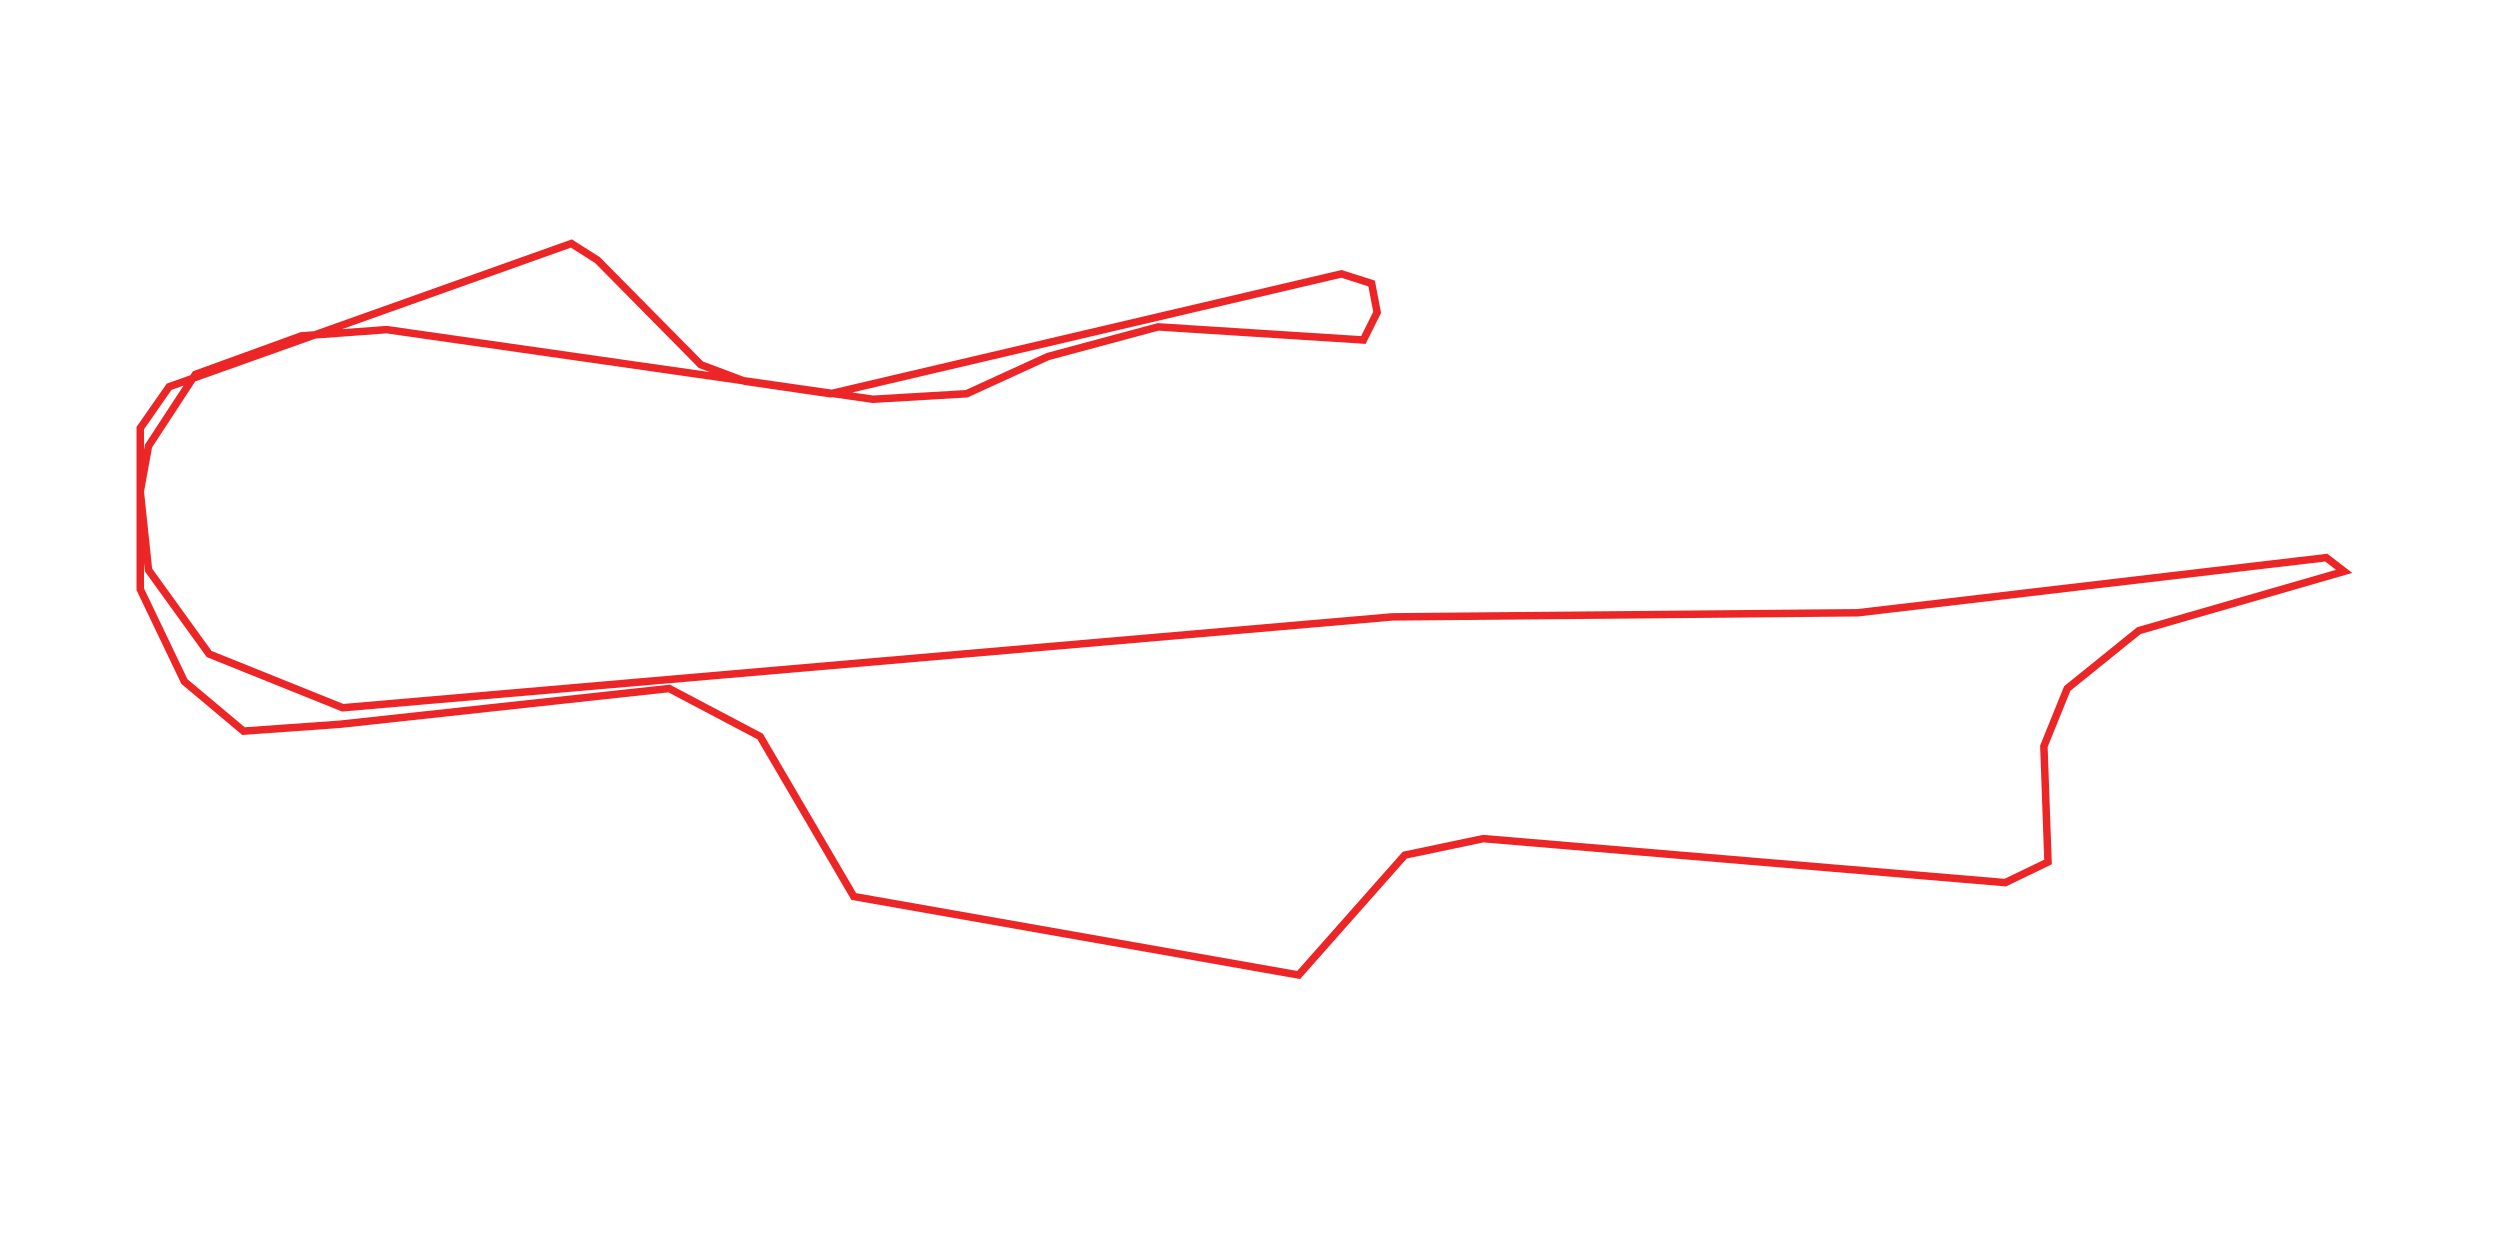 <?xml version="1.0" encoding="utf-8"?>
<!-- Generator: Adobe Illustrator 22.1.0, SVG Export Plug-In . SVG Version: 6.00 Build 0)  -->
<svg version="1.1" xmlns="http://www.w3.org/2000/svg" xmlns:xlink="http://www.w3.org/1999/xlink" x="0px" y="0px"
	 viewBox="0 0 2000 1000" style="enable-background:new 0 0 2000 1000;" xml:space="preserve">
<style type="text/css">
	.st0{display:none;}
	.st1{display:inline;fill-rule:evenodd;clip-rule:evenodd;fill:none;stroke:#939393;stroke-width:70;stroke-miterlimit:10;}
	.st2{fill:none;stroke:#EC2527;stroke-width:6;stroke-miterlimit:10;}
</style>
<g id="Track" class="st0">
	<path class="st1" d="M834.7,826.5l-154.8-27.7c0,0-26.4-5.1-42.4-11.1c-16.2-6-22.1-12.9-22.1-12.9l-68.2-123.5
		c0,0-19-21.5-38.7-33.2c-16.7-10.7-41.6-15.8-71.9-11.1c-30.3,4.7-64.5,12.9-64.5,12.9c-108.2,29.3-178.8,31.4-226.7,9.2
		C51,576.7,59.6,404.3,60.5,362s28.9-72.6,55.3-88.5c13.1-9.2,294.5-113.9,344.7-129c50.2-15.1,71.9,20.3,71.9,20.3
		s27.3,43.3,49.8,79.3c22.5,36,75.6,31.3,75.6,31.3s405.9-103.1,412.9-103.2c87.9-1,92,69.3,92.2,70c4.5,70.9-55.7,82-64.5,88.5
		c-19,7.9-77.4,1.8-77.4,1.8s-52.9-8.9-97.7-16.6c-41.5-8.2-62.7,12.9-62.7,12.9s-32.1,19.4-57.1,33.2c-25,13.8-68.2,5.5-68.2,5.5
		S341.5,317.7,259.6,314c-81.9-3.6-100.7,49.8-101.4,53.5c-23.8,71,24.1,106.2,31.3,112.4c47.6,36,118,33.2,118,33.2l805.6-79.3
		l184.3-5.5h175.1L1596,421c0,0,187.8-24.5,252.5-35c64.8-10.6,88.5,42.4,88.5,42.4s19.1,55.5-38.7,88.5
		c-50.9,17.5-100.6,38.2-147.5,49.8s-46.1,49.8-46.1,49.8s1.3,11.5,0,84.8c-1.3,73.3-70,73.4-79.3,73.7
		c-9.3,0.3-393.1-30.2-435-33.2c-42-3-49.2,17.1-57.1,27.7c-7.9,10.6-3.5,10-36.9,55.3c-33.4,45.3-81.1,33.2-81.1,33.2L834.7,826.5z
		"/>
</g>
<g id="Walls">
	<polygon class="st2" points="478,208.1 560.7,291.8 595.9,305 664.3,315 1073.1,219.1 1097.3,226.8 1101.7,249.9 1090.7,272 
		926.5,261.5 838.4,285.2 773.3,315 698.4,319.4 309.4,263.7 241.1,268.7 156.3,299.5 118.8,356.8 112.2,393.2 118.8,456 
		167.3,523.2 274.2,566.2 1113.8,493.5 1486.3,490.2 1861,446.1 1875.3,457.1 1711.1,504.5 1653.8,550.8 1635.1,597 1638.4,689.6 
		1604.2,706.1 1186.6,670.9 1123.8,684.1 1038.9,780 683,717.2 608.1,589.2 535.3,550.8 272,579.4 194.8,584.9 147.5,545.2 
		112.2,471.4 112.2,342.5 135.3,309.4 457.1,194.8 		"/>
</g>
</svg>
